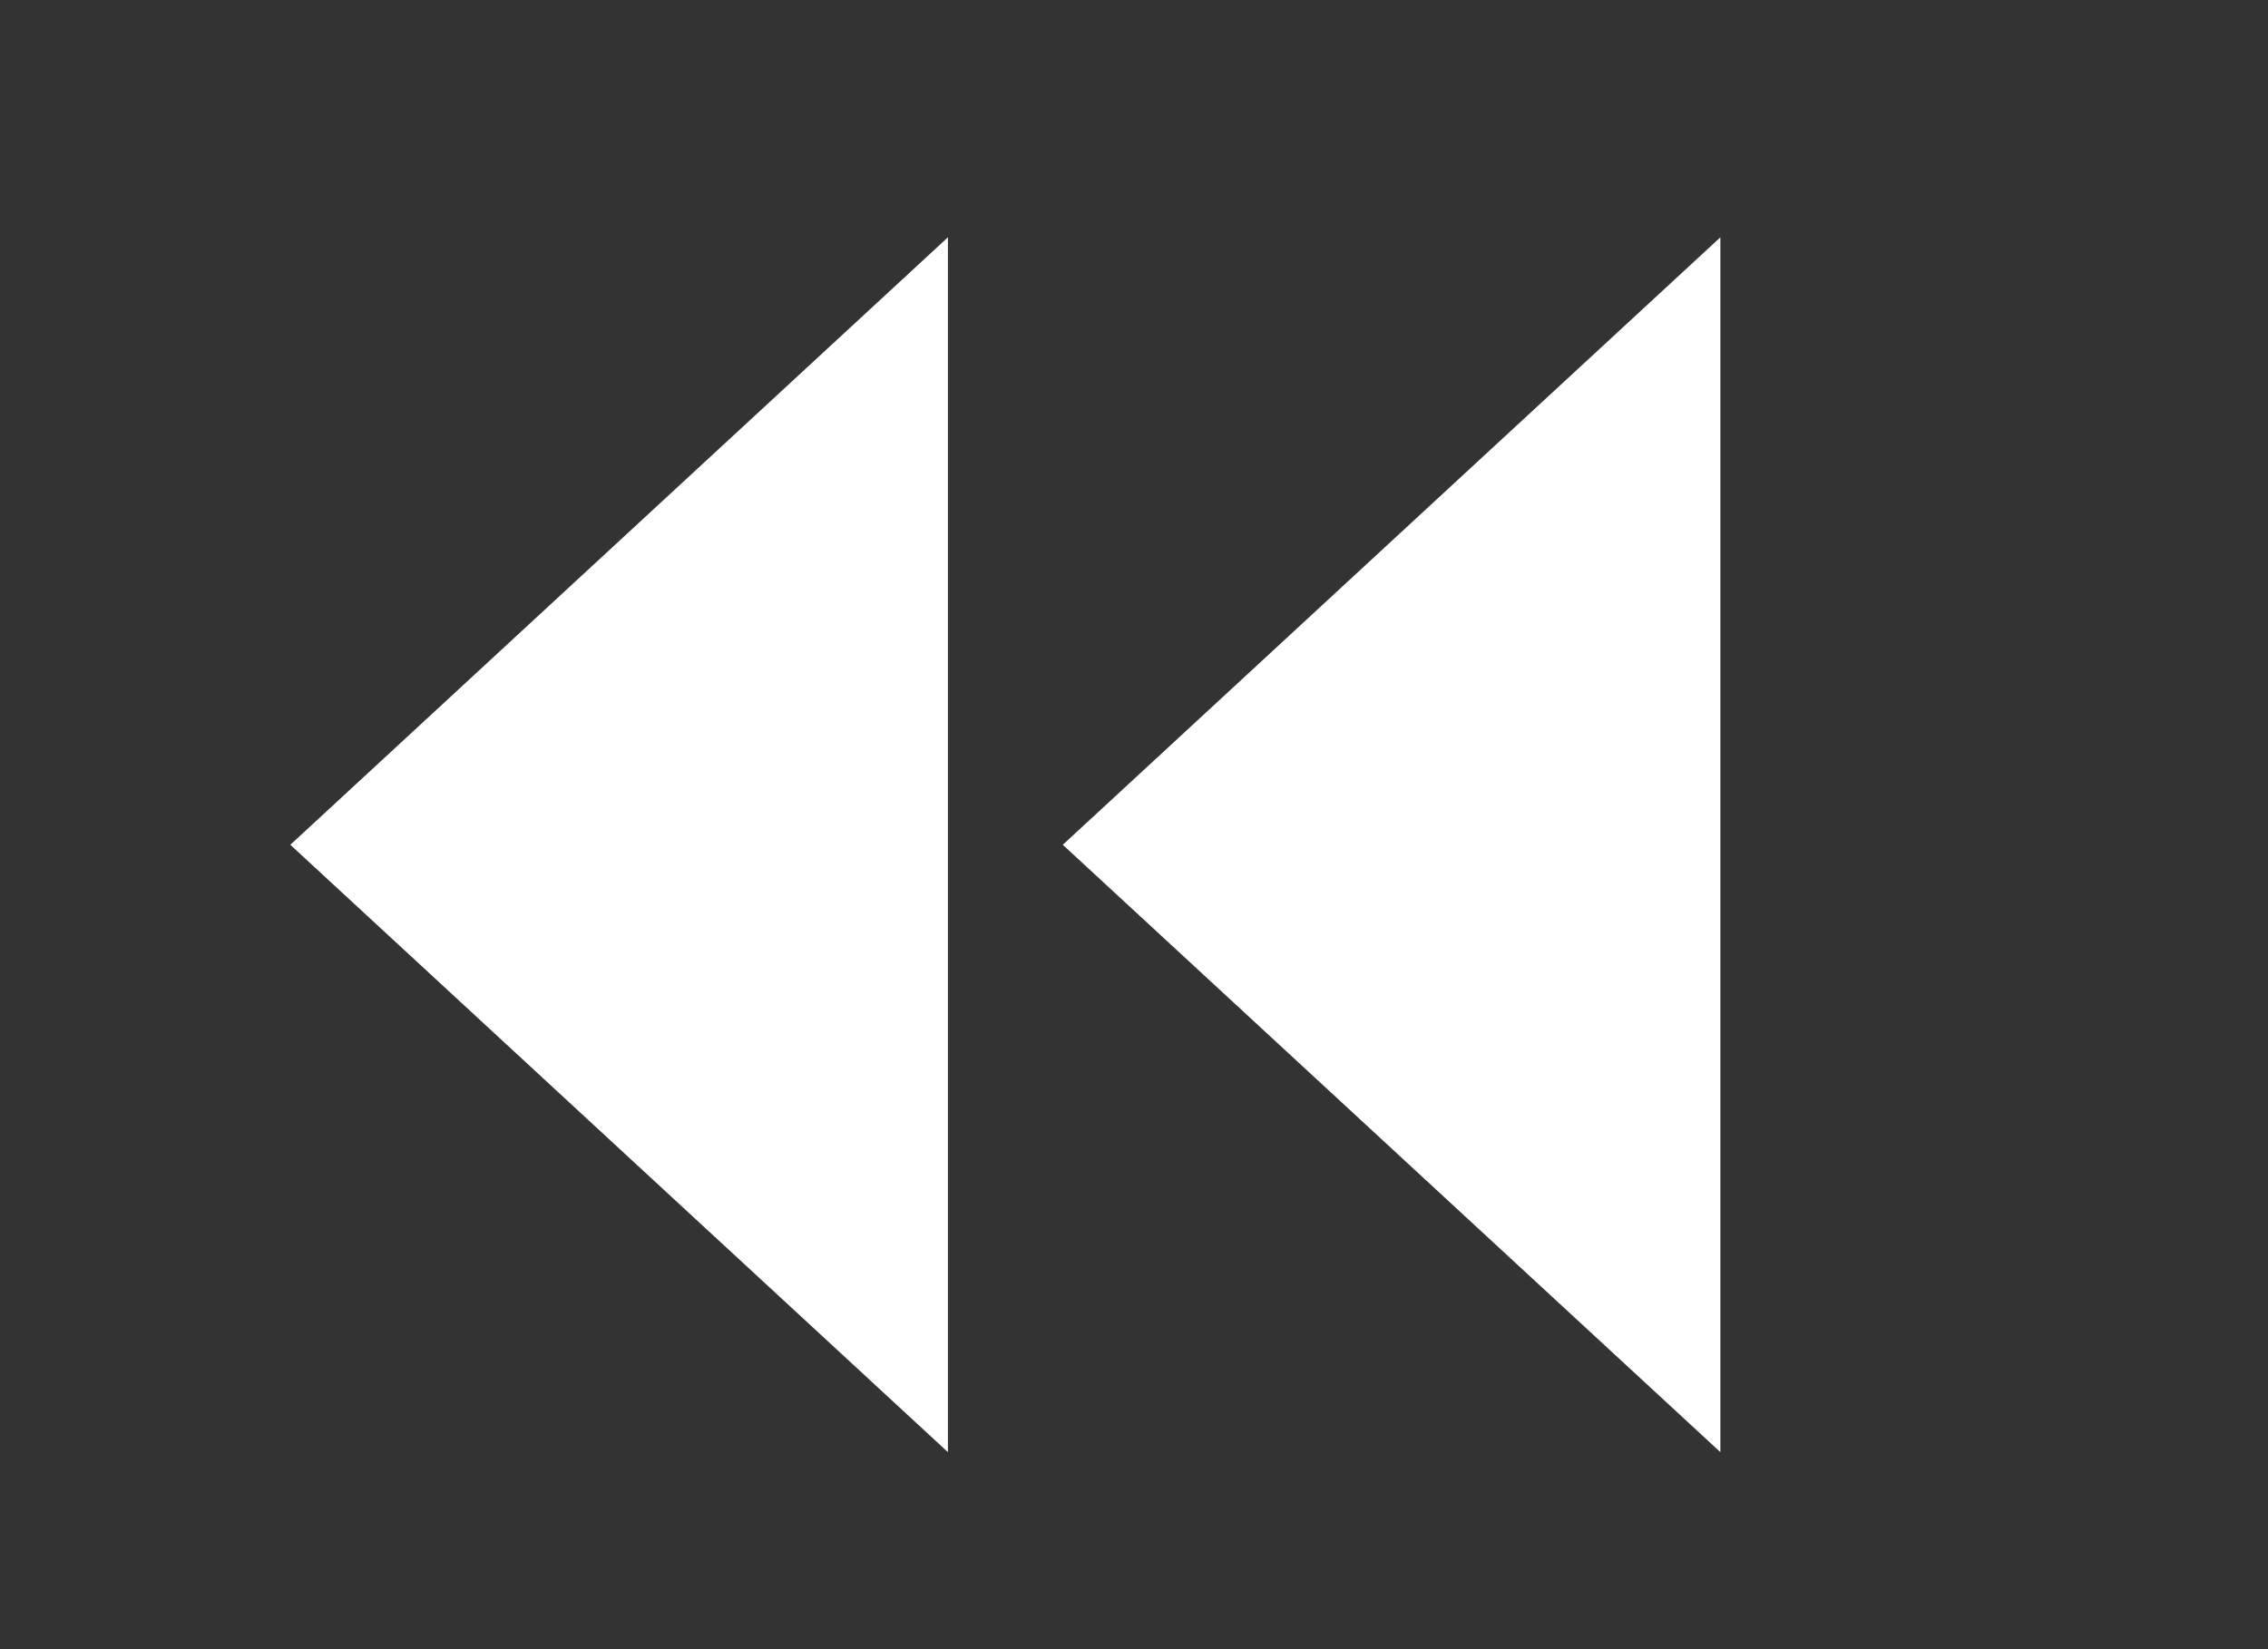 <svg width="22" height="16" viewBox="0 0 22 16" fill="none" xmlns="http://www.w3.org/2000/svg">
<rect x="0" y="0" width="22" height="16" fill="#333333" stroke="none"/>
<path d="M16.188 12.946L11.046 8.196L16.188 3.445L16.188 12.946Z" fill="white" stroke="white"/>
<path d="M8.695 12.946L3.553 8.196L8.695 3.445L8.695 12.946Z" fill="white" stroke="white"/>
</svg>
